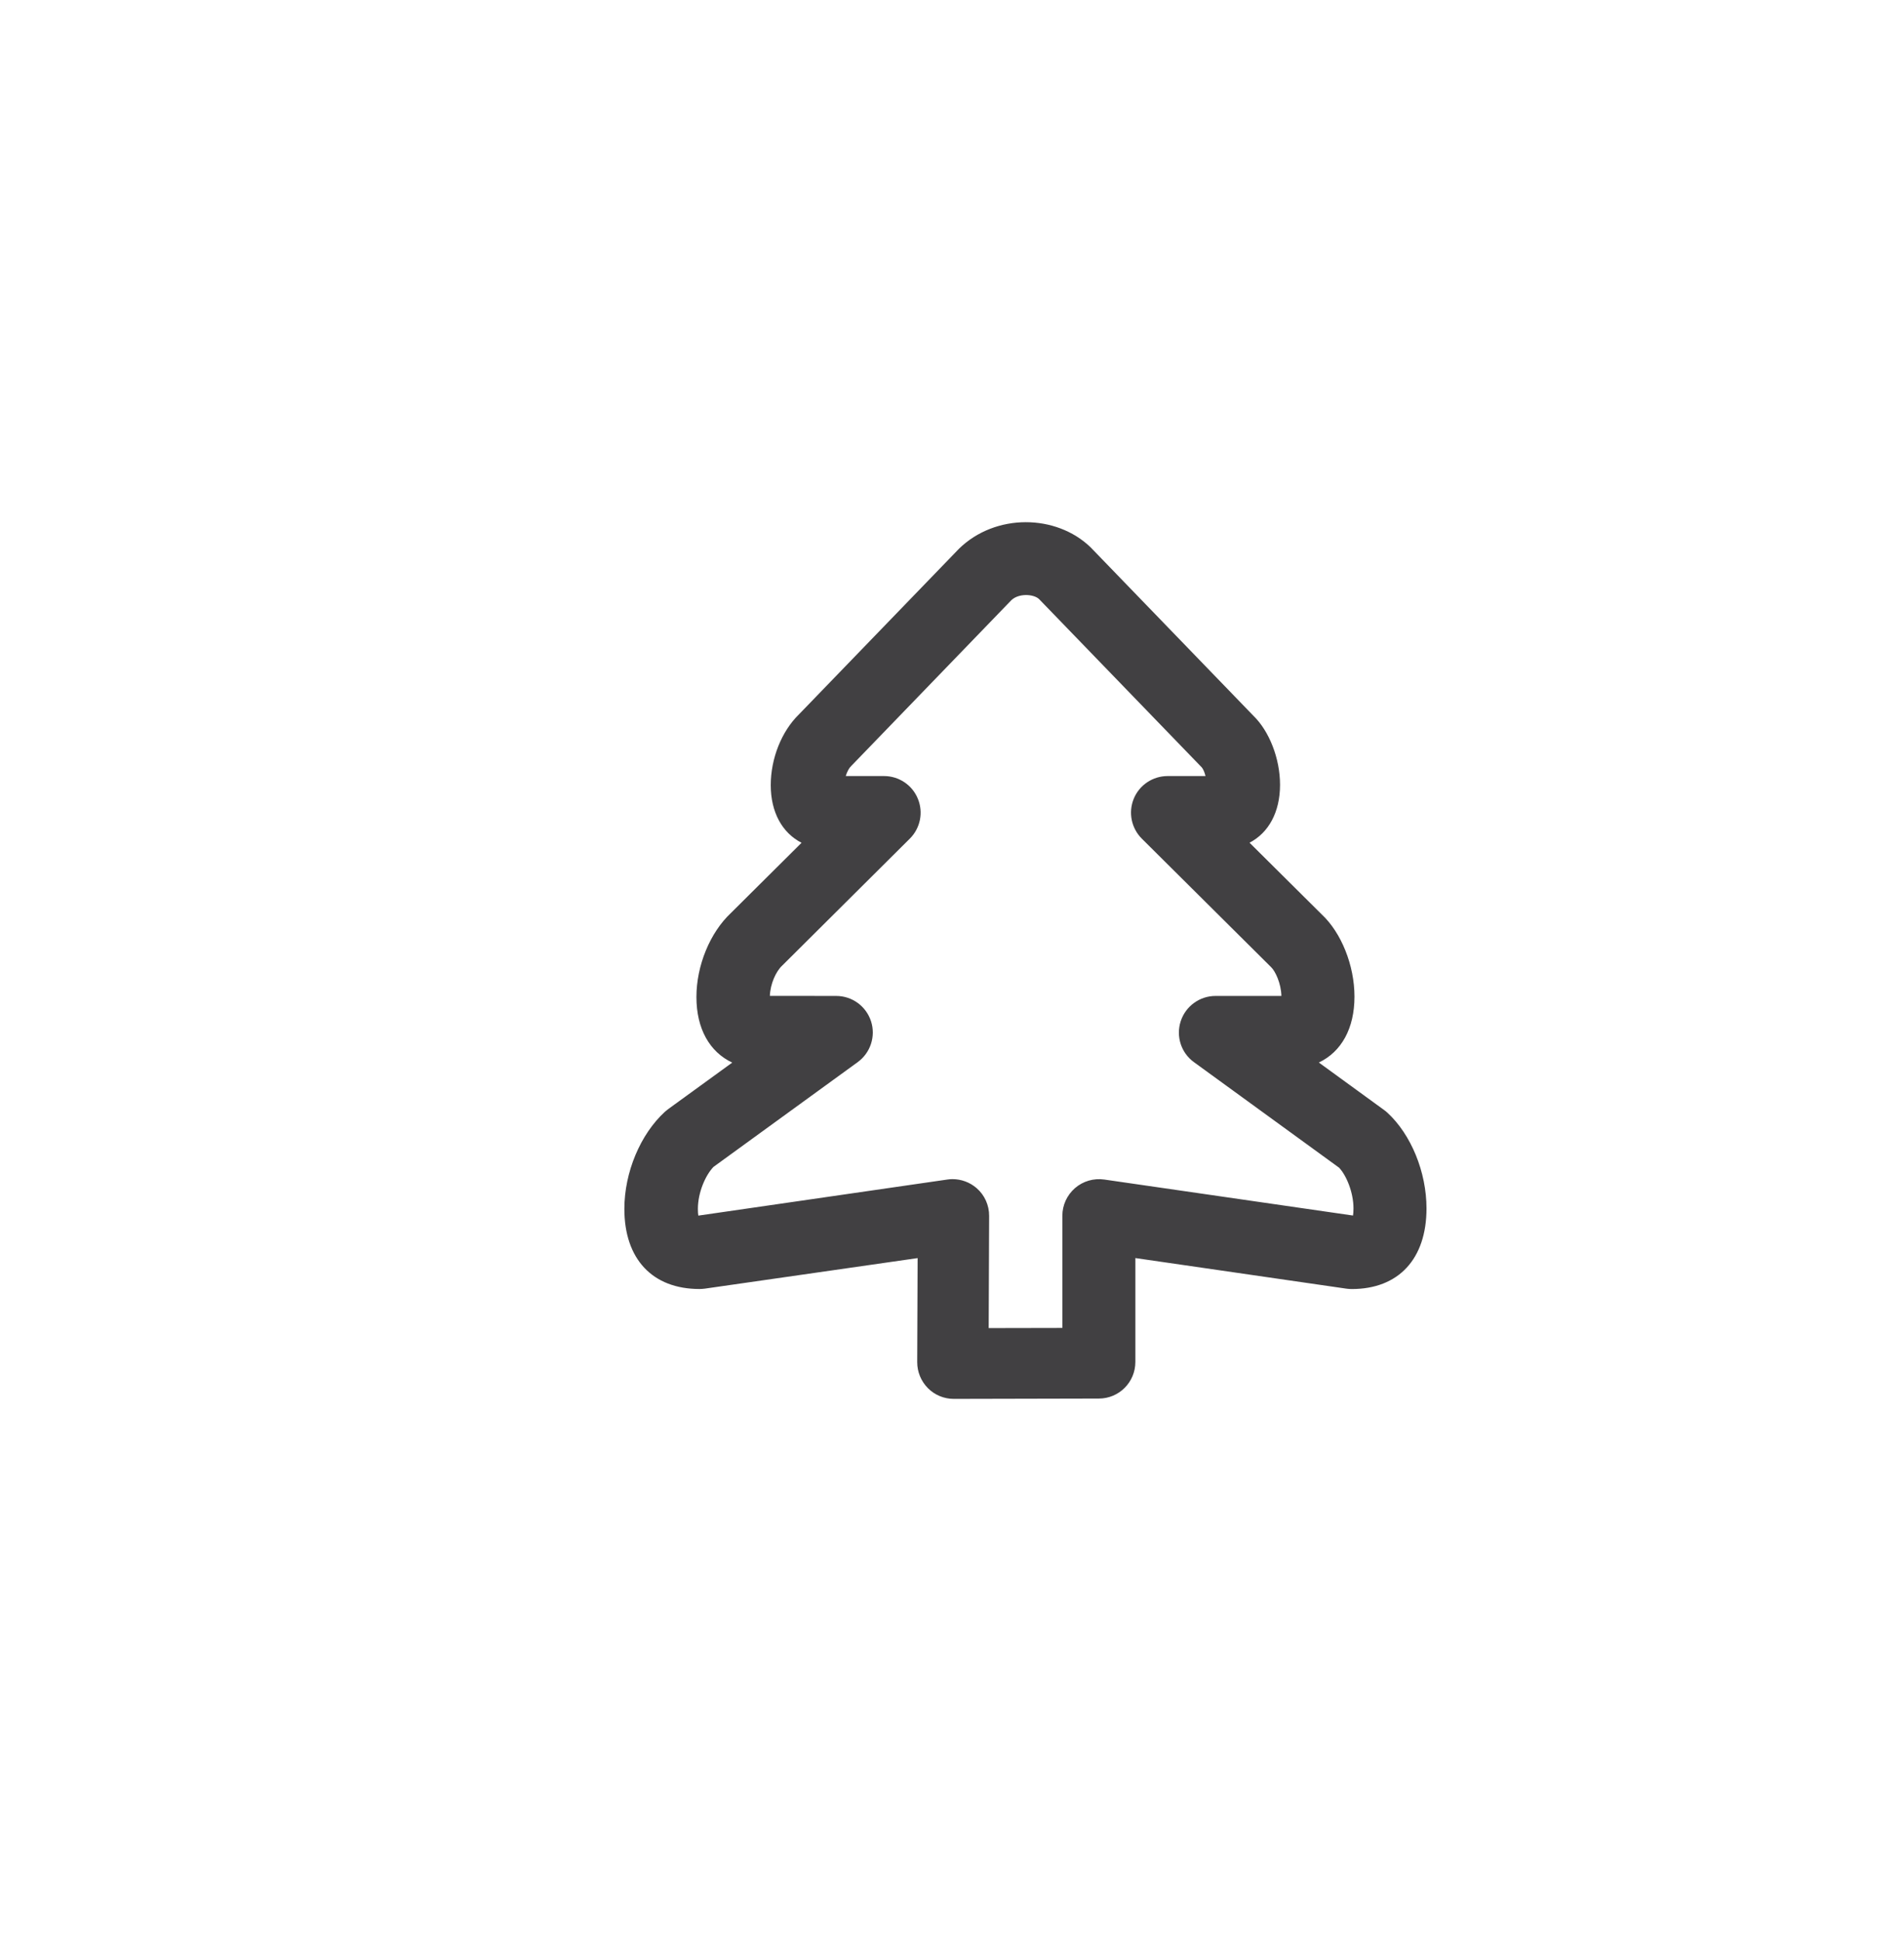 <?xml version="1.0" encoding="utf-8"?>
<!-- Generator: Adobe Illustrator 15.0.0, SVG Export Plug-In . SVG Version: 6.00 Build 0)  -->
<!DOCTYPE svg PUBLIC "-//W3C//DTD SVG 1.0//EN" "http://www.w3.org/TR/2001/REC-SVG-20010904/DTD/svg10.dtd">
<svg version="1.0" id="Layer_1" xmlns="http://www.w3.org/2000/svg" xmlns:xlink="http://www.w3.org/1999/xlink" x="0px" y="0px"
	 width="52px" height="53px" viewBox="0 0 52 53" enable-background="new 0 0 52 53" xml:space="preserve">
<g>
	<path fill="#414042" d="M26.049,38.196c-0.265,0-0.52-0.104-0.707-0.293s-0.293-0.444-0.292-0.711l0.011-2.84l-5.812,0.834
		c-0.048,0.006-0.097,0.01-0.144,0.01c-1.285,0-2.053-0.817-2.053-2.188c0-0.996,0.436-2.037,1.107-2.651
		c0.027-0.024,0.058-0.05,0.088-0.072l1.751-1.271c-0.618-0.291-0.978-0.924-0.978-1.791c0-0.859,0.371-1.76,0.945-2.297
		l1.926-1.914c-0.526-0.27-0.841-0.83-0.841-1.574c0-0.73,0.296-1.471,0.771-1.933l4.372-4.524c0.994-0.968,2.649-0.947,3.592-0.037
		l4.445,4.598c0.435,0.421,0.729,1.169,0.729,1.886c0,0.748-0.312,1.311-0.833,1.582l1.971,1.957
		c0.534,0.498,0.895,1.39,0.895,2.246c0,0.869-0.357,1.506-0.973,1.799l1.78,1.295c0.03,0.021,0.06,0.045,0.089,0.072
		c0.65,0.596,1.071,1.623,1.071,2.617c0,1.379-0.763,2.201-2.041,2.201c-0.048,0-0.096-0.004-0.144-0.01l-5.766-0.836v2.836
		c0,0.553-0.445,1-0.998,1L26.049,38.196C26.051,38.196,26.05,38.196,26.049,38.196z M26.014,32.196
		c0.239,0,0.473,0.086,0.656,0.244c0.221,0.19,0.346,0.469,0.344,0.76l-0.012,3.063l2.012-0.004v-3.063
		c0-0.291,0.127-0.565,0.346-0.756c0.22-0.19,0.511-0.274,0.799-0.233l6.793,0.983c0.007-0.045,0.013-0.108,0.013-0.195
		c0-0.442-0.198-0.907-0.394-1.112l-3.963-2.881c-0.351-0.254-0.496-0.705-0.362-1.117s0.519-0.691,0.95-0.691h1.8
		c-0.007-0.344-0.169-0.682-0.282-0.787l-3.529-3.507c-0.287-0.286-0.375-0.716-0.221-1.091s0.52-0.619,0.926-0.619h1.034
		c-0.03-0.122-0.075-0.207-0.104-0.238l-4.442-4.594c-0.146-0.139-0.556-0.167-0.761,0.034l-4.373,4.527
		c-0.051,0.047-0.109,0.148-0.146,0.271h1.045c0.404,0,0.771,0.243,0.924,0.618c0.156,0.375,0.068,0.806-0.219,1.091l-3.488,3.469
		c-0.168,0.156-0.323,0.498-0.334,0.824l1.811,0.002c0.434,0,0.816,0.278,0.951,0.69c0.134,0.412-0.014,0.863-0.363,1.117
		l-3.939,2.861c-0.215,0.223-0.426,0.693-0.426,1.146c0,0.08,0.004,0.141,0.012,0.184l6.807-0.986
		C25.918,32.2,25.967,32.196,26.014,32.196z"/>
</g>
</svg>

